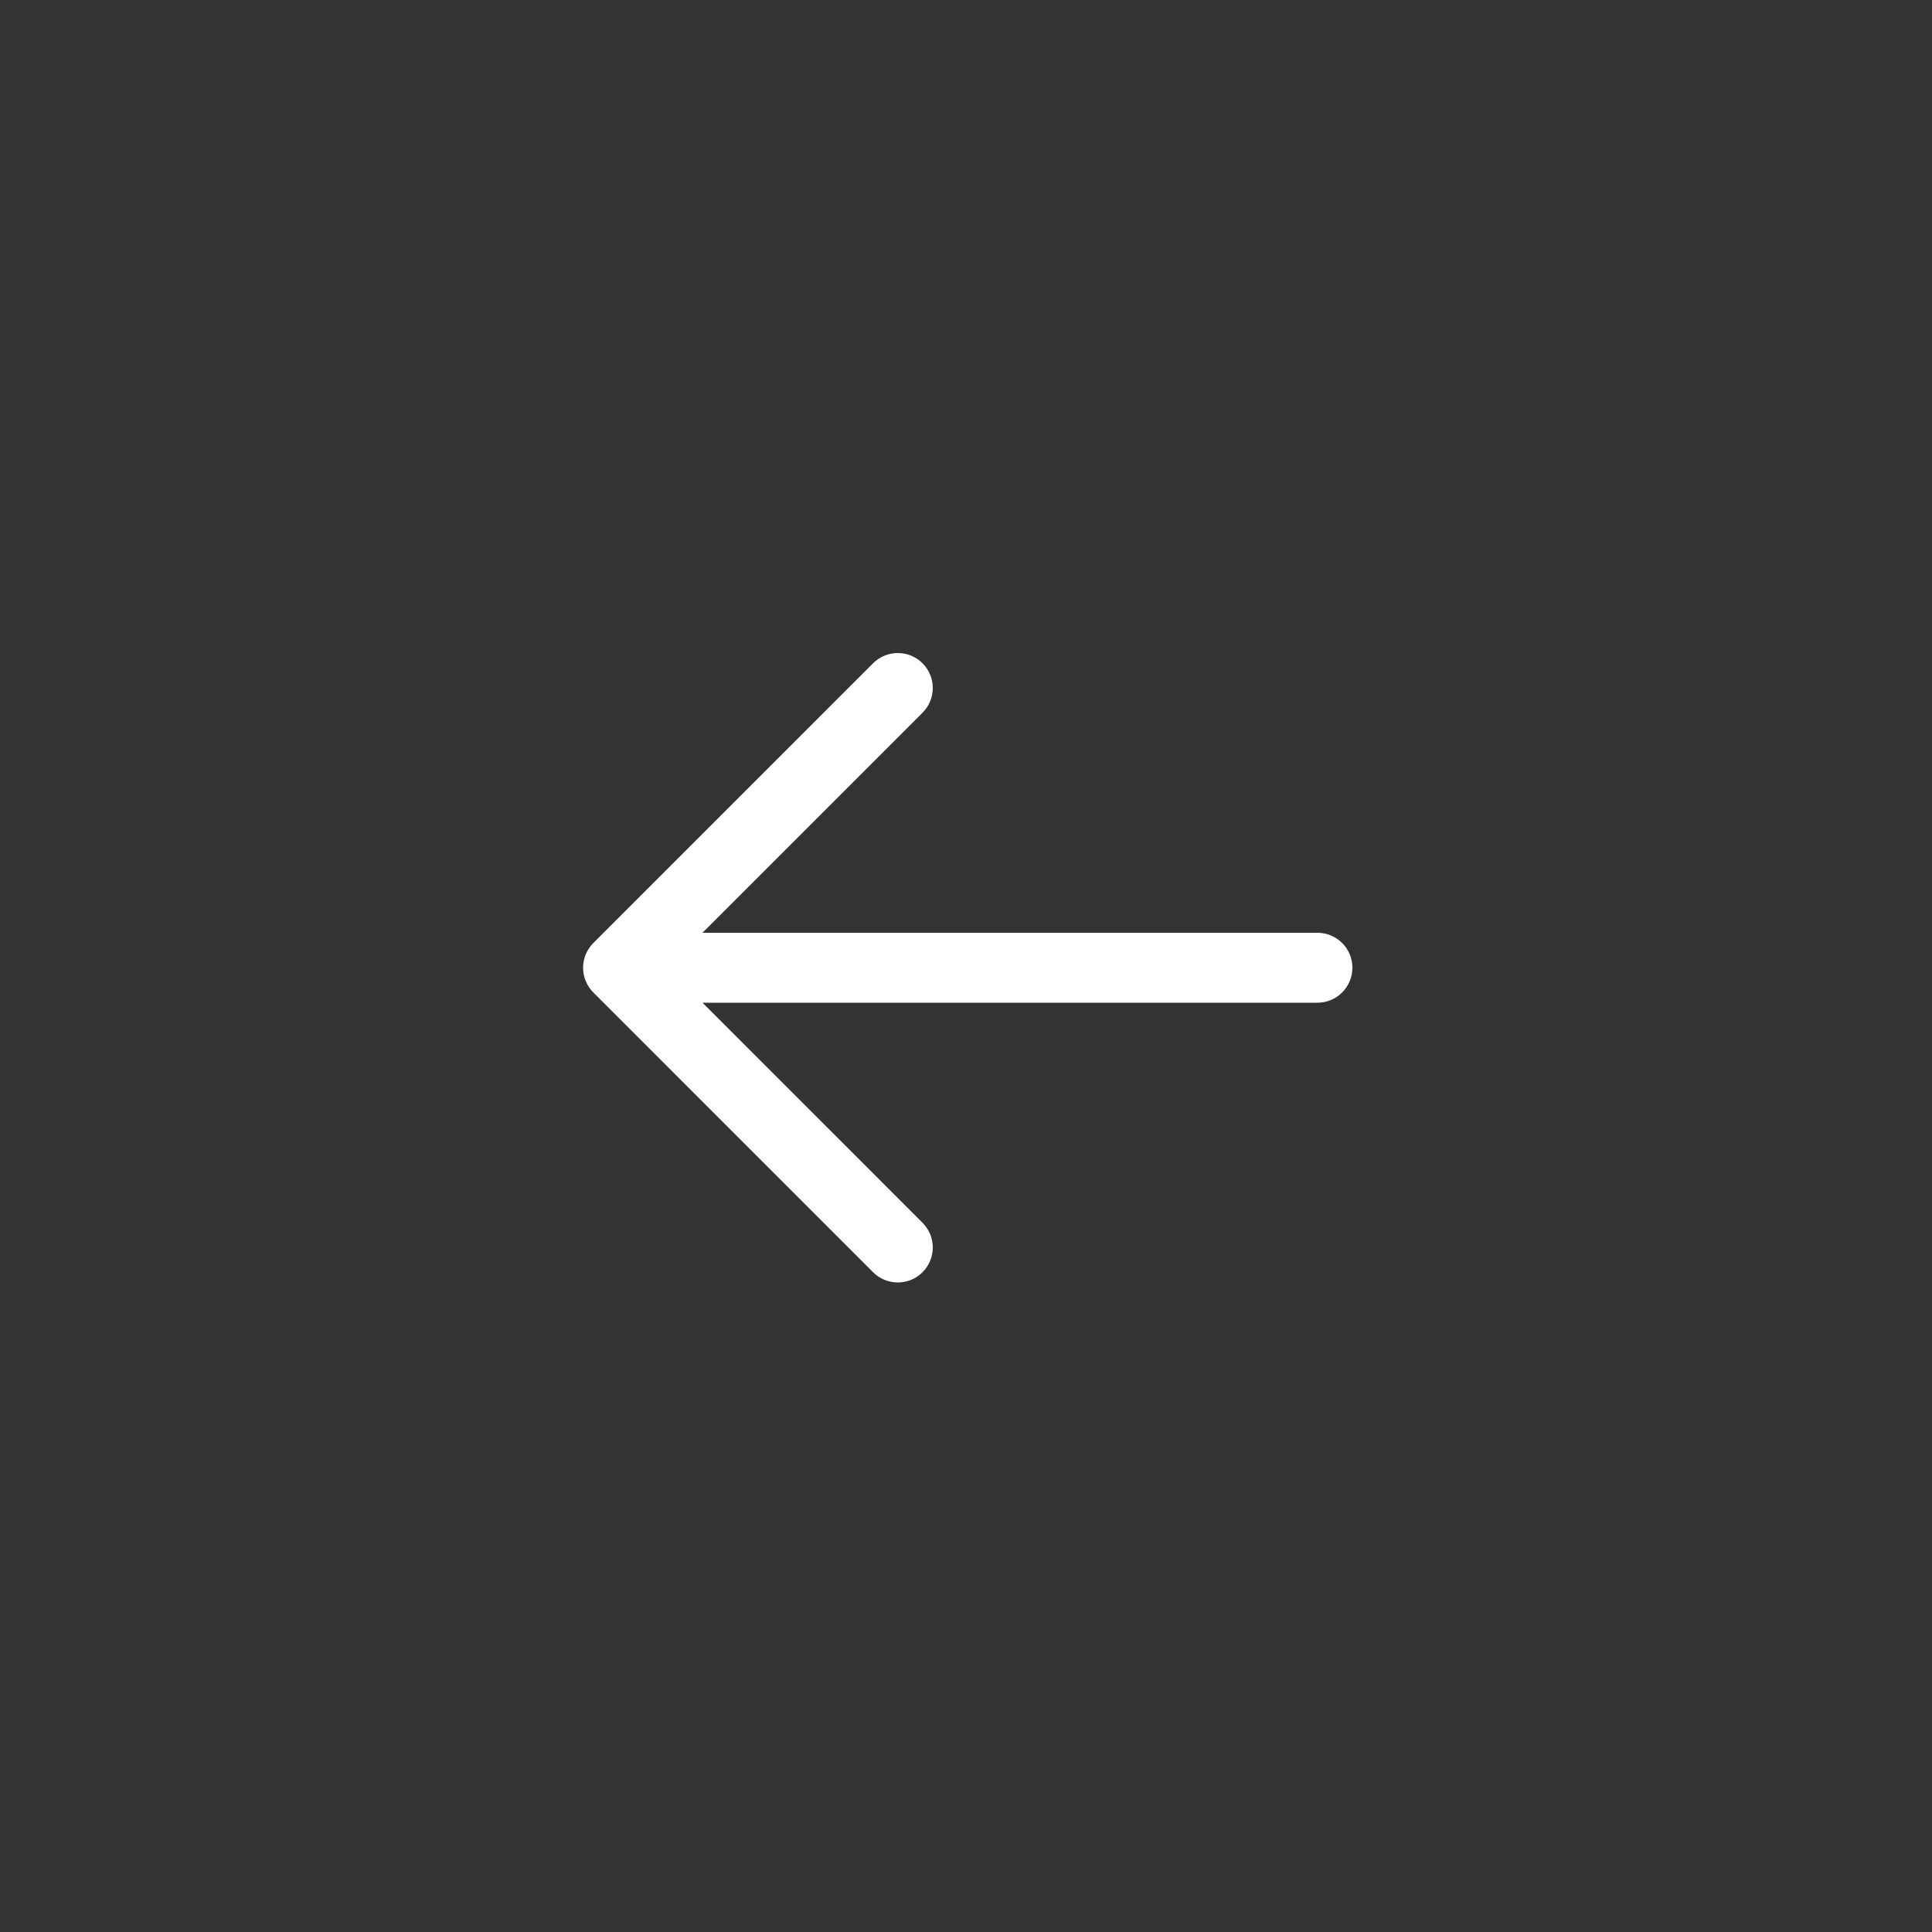 <svg xmlns="http://www.w3.org/2000/svg" xmlns:xlink="http://www.w3.org/1999/xlink" width="500" zoomAndPan="magnify" viewBox="0 0 375 375" height="500" preserveAspectRatio="xMidYMid meet" version="1.0"><rect x="0" y="0" width="375" height="375" fill="#333333" stroke="none"/><defs><clipPath id="881864f621"><path d="M 113 126 L 262.5 126 L 262.5 249 L 113 249 Z M 113 126 " clip-rule="nonzero"/></clipPath></defs><g clip-path="url(#881864f621)"><path fill="#ffffff" d="M 262.5 187.84 C 262.5 191.586 259.461 194.625 255.711 194.625 L 136.352 194.625 L 179.062 237.34 C 181.715 239.992 181.715 244.285 179.062 246.938 C 177.738 248.262 176 248.926 174.266 248.926 C 172.527 248.926 170.793 248.262 169.465 246.938 L 115.168 192.637 C 112.516 189.988 112.516 185.691 115.168 183.039 L 169.465 128.742 C 172.117 126.09 176.414 126.09 179.062 128.742 C 181.715 131.395 181.715 135.688 179.062 138.34 L 136.352 181.051 L 255.711 181.051 C 259.461 181.051 262.5 184.09 262.5 187.84 Z M 262.5 187.84 " fill-opacity="1" fill-rule="nonzero"/></g></svg>